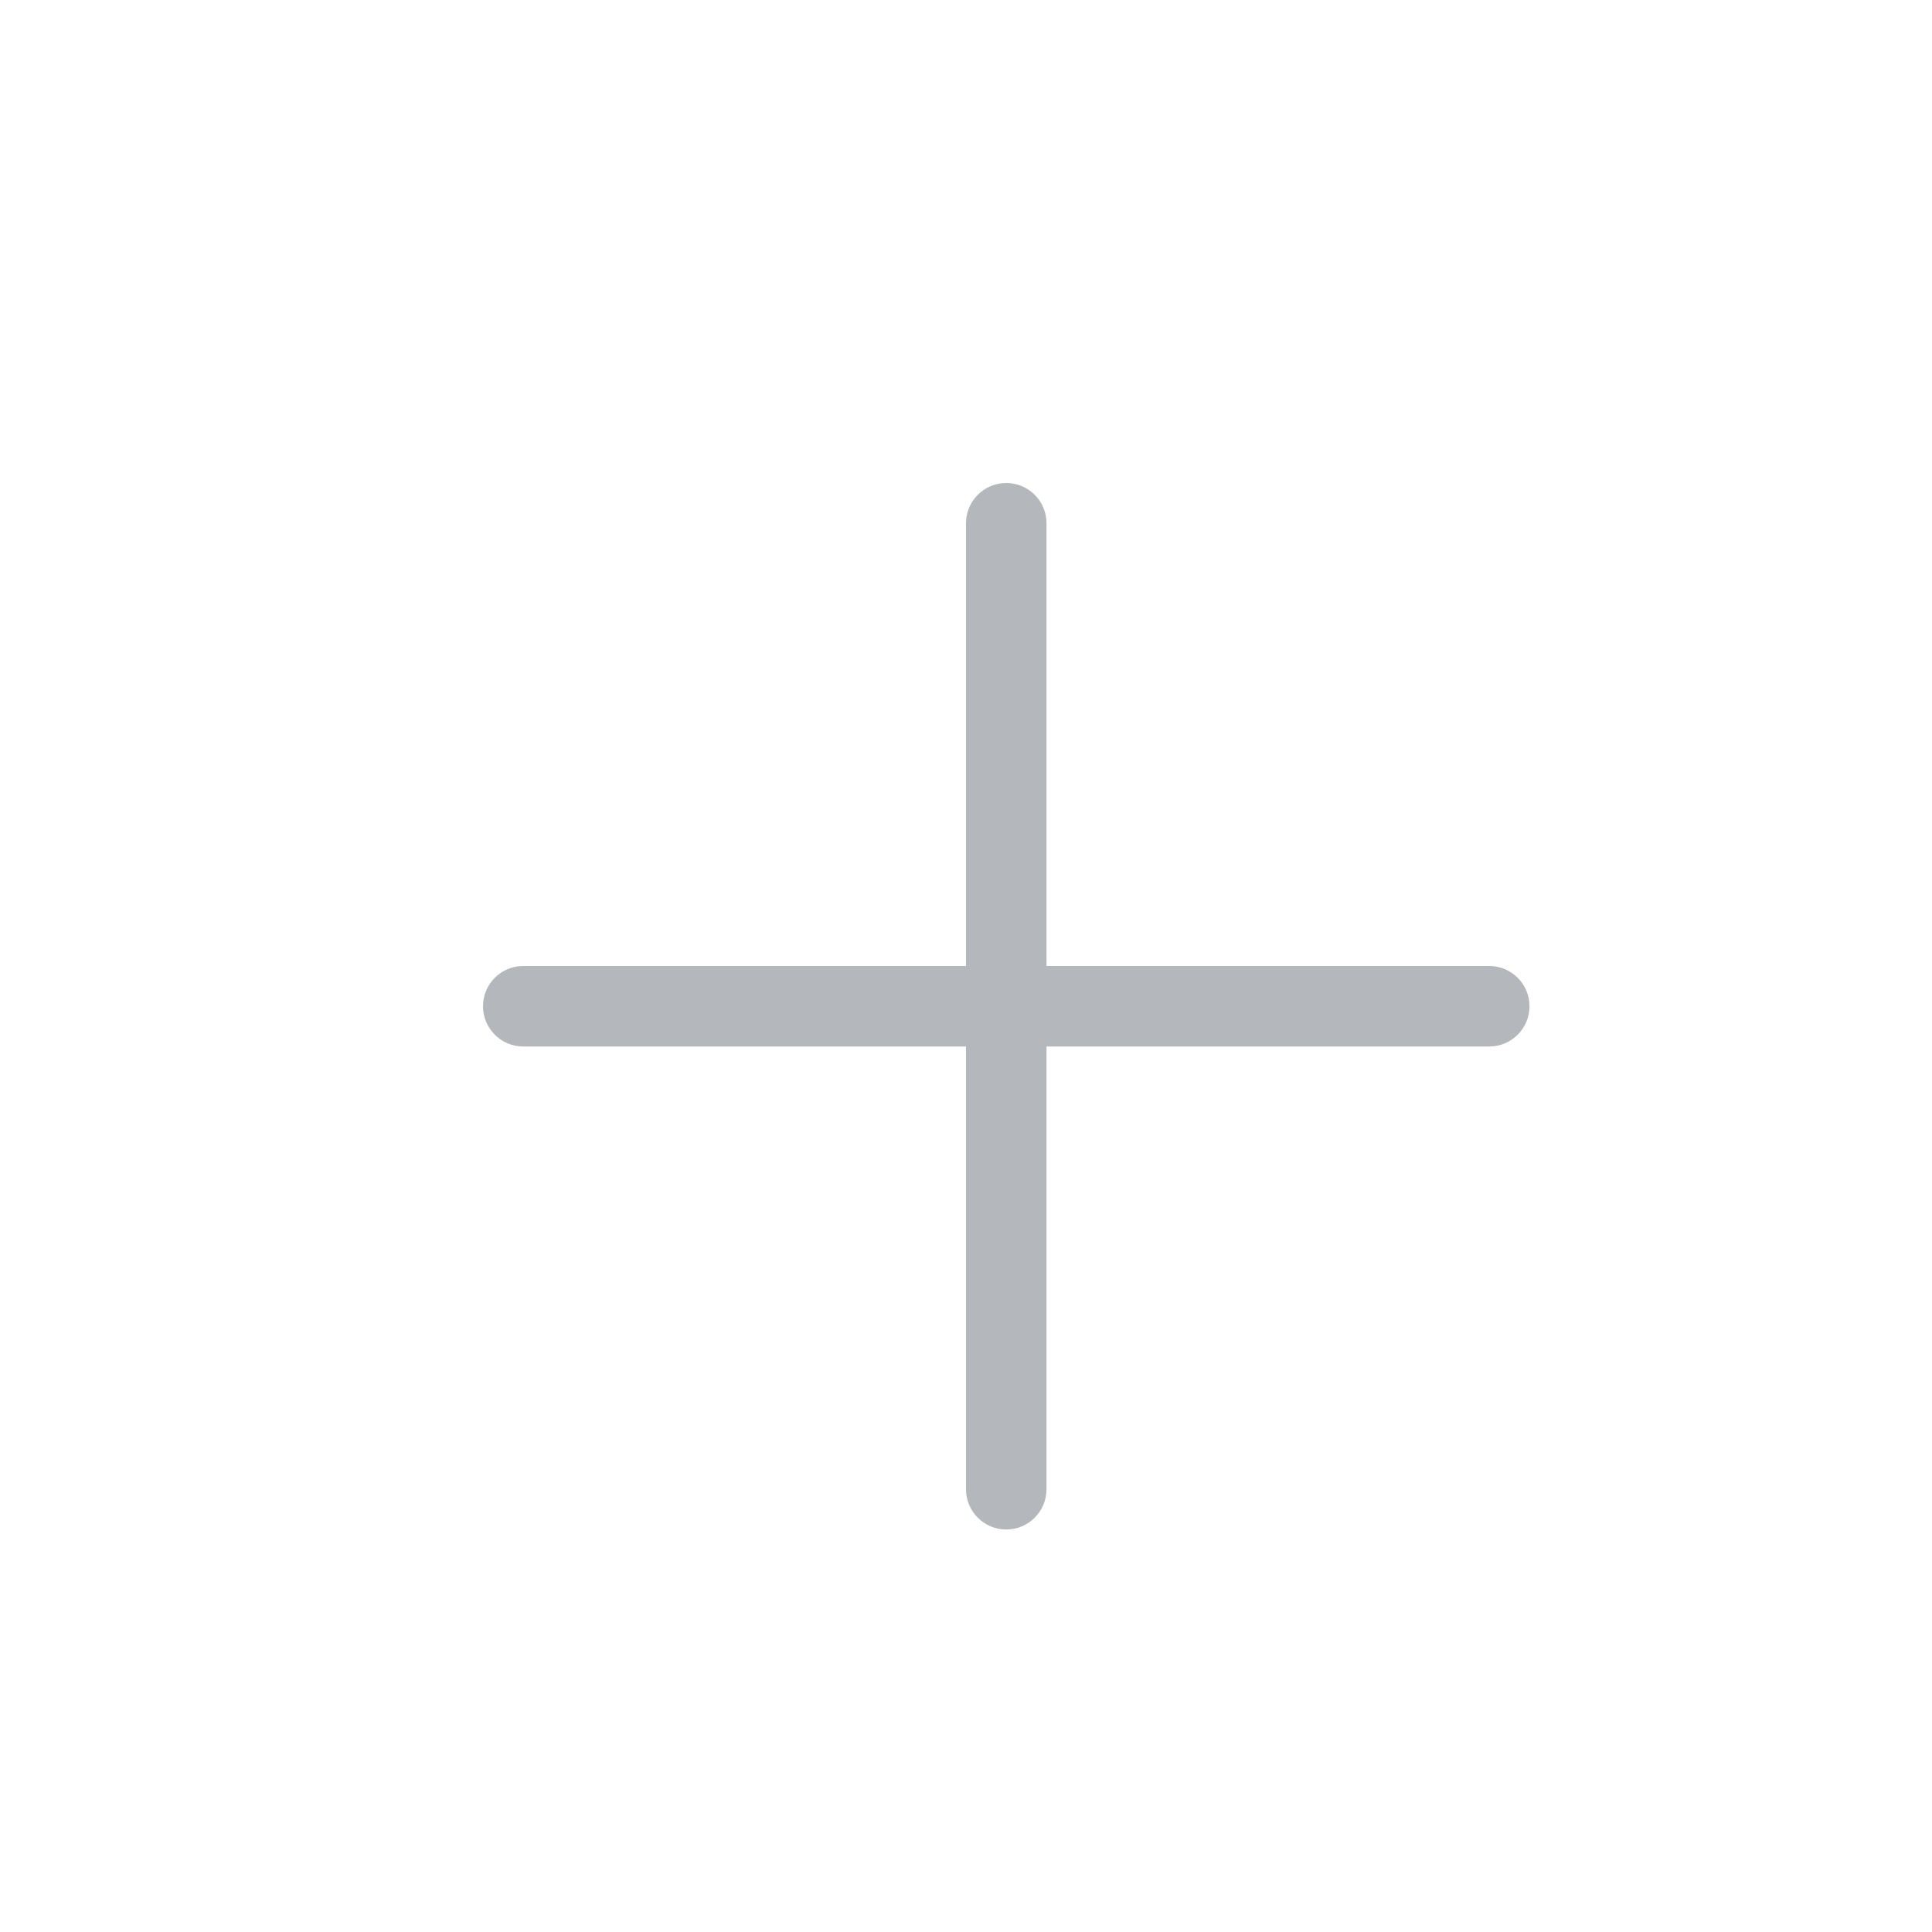 <svg xmlns="http://www.w3.org/2000/svg" width="24" height="24" viewBox="0 0 24 24">
  <path style="fill:#B4B7BB;" d="M13,12 L18.5,12 C18.776,12 19,12.224 19,12.5 C19,12.776 18.776,13 18.5,13 L13,13 L13,18.5 C13,18.776 12.776,19 12.5,19 C12.224,19 12,18.776 12,18.5 L12,13 L6.5,13 C6.224,13 6,12.776 6,12.5 C6,12.224 6.224,12 6.5,12 L12,12 L12,6.5 C12,6.224 12.224,6 12.5,6 C12.776,6 13,6.224 13,6.5 L13,12 Z"/>
</svg>
